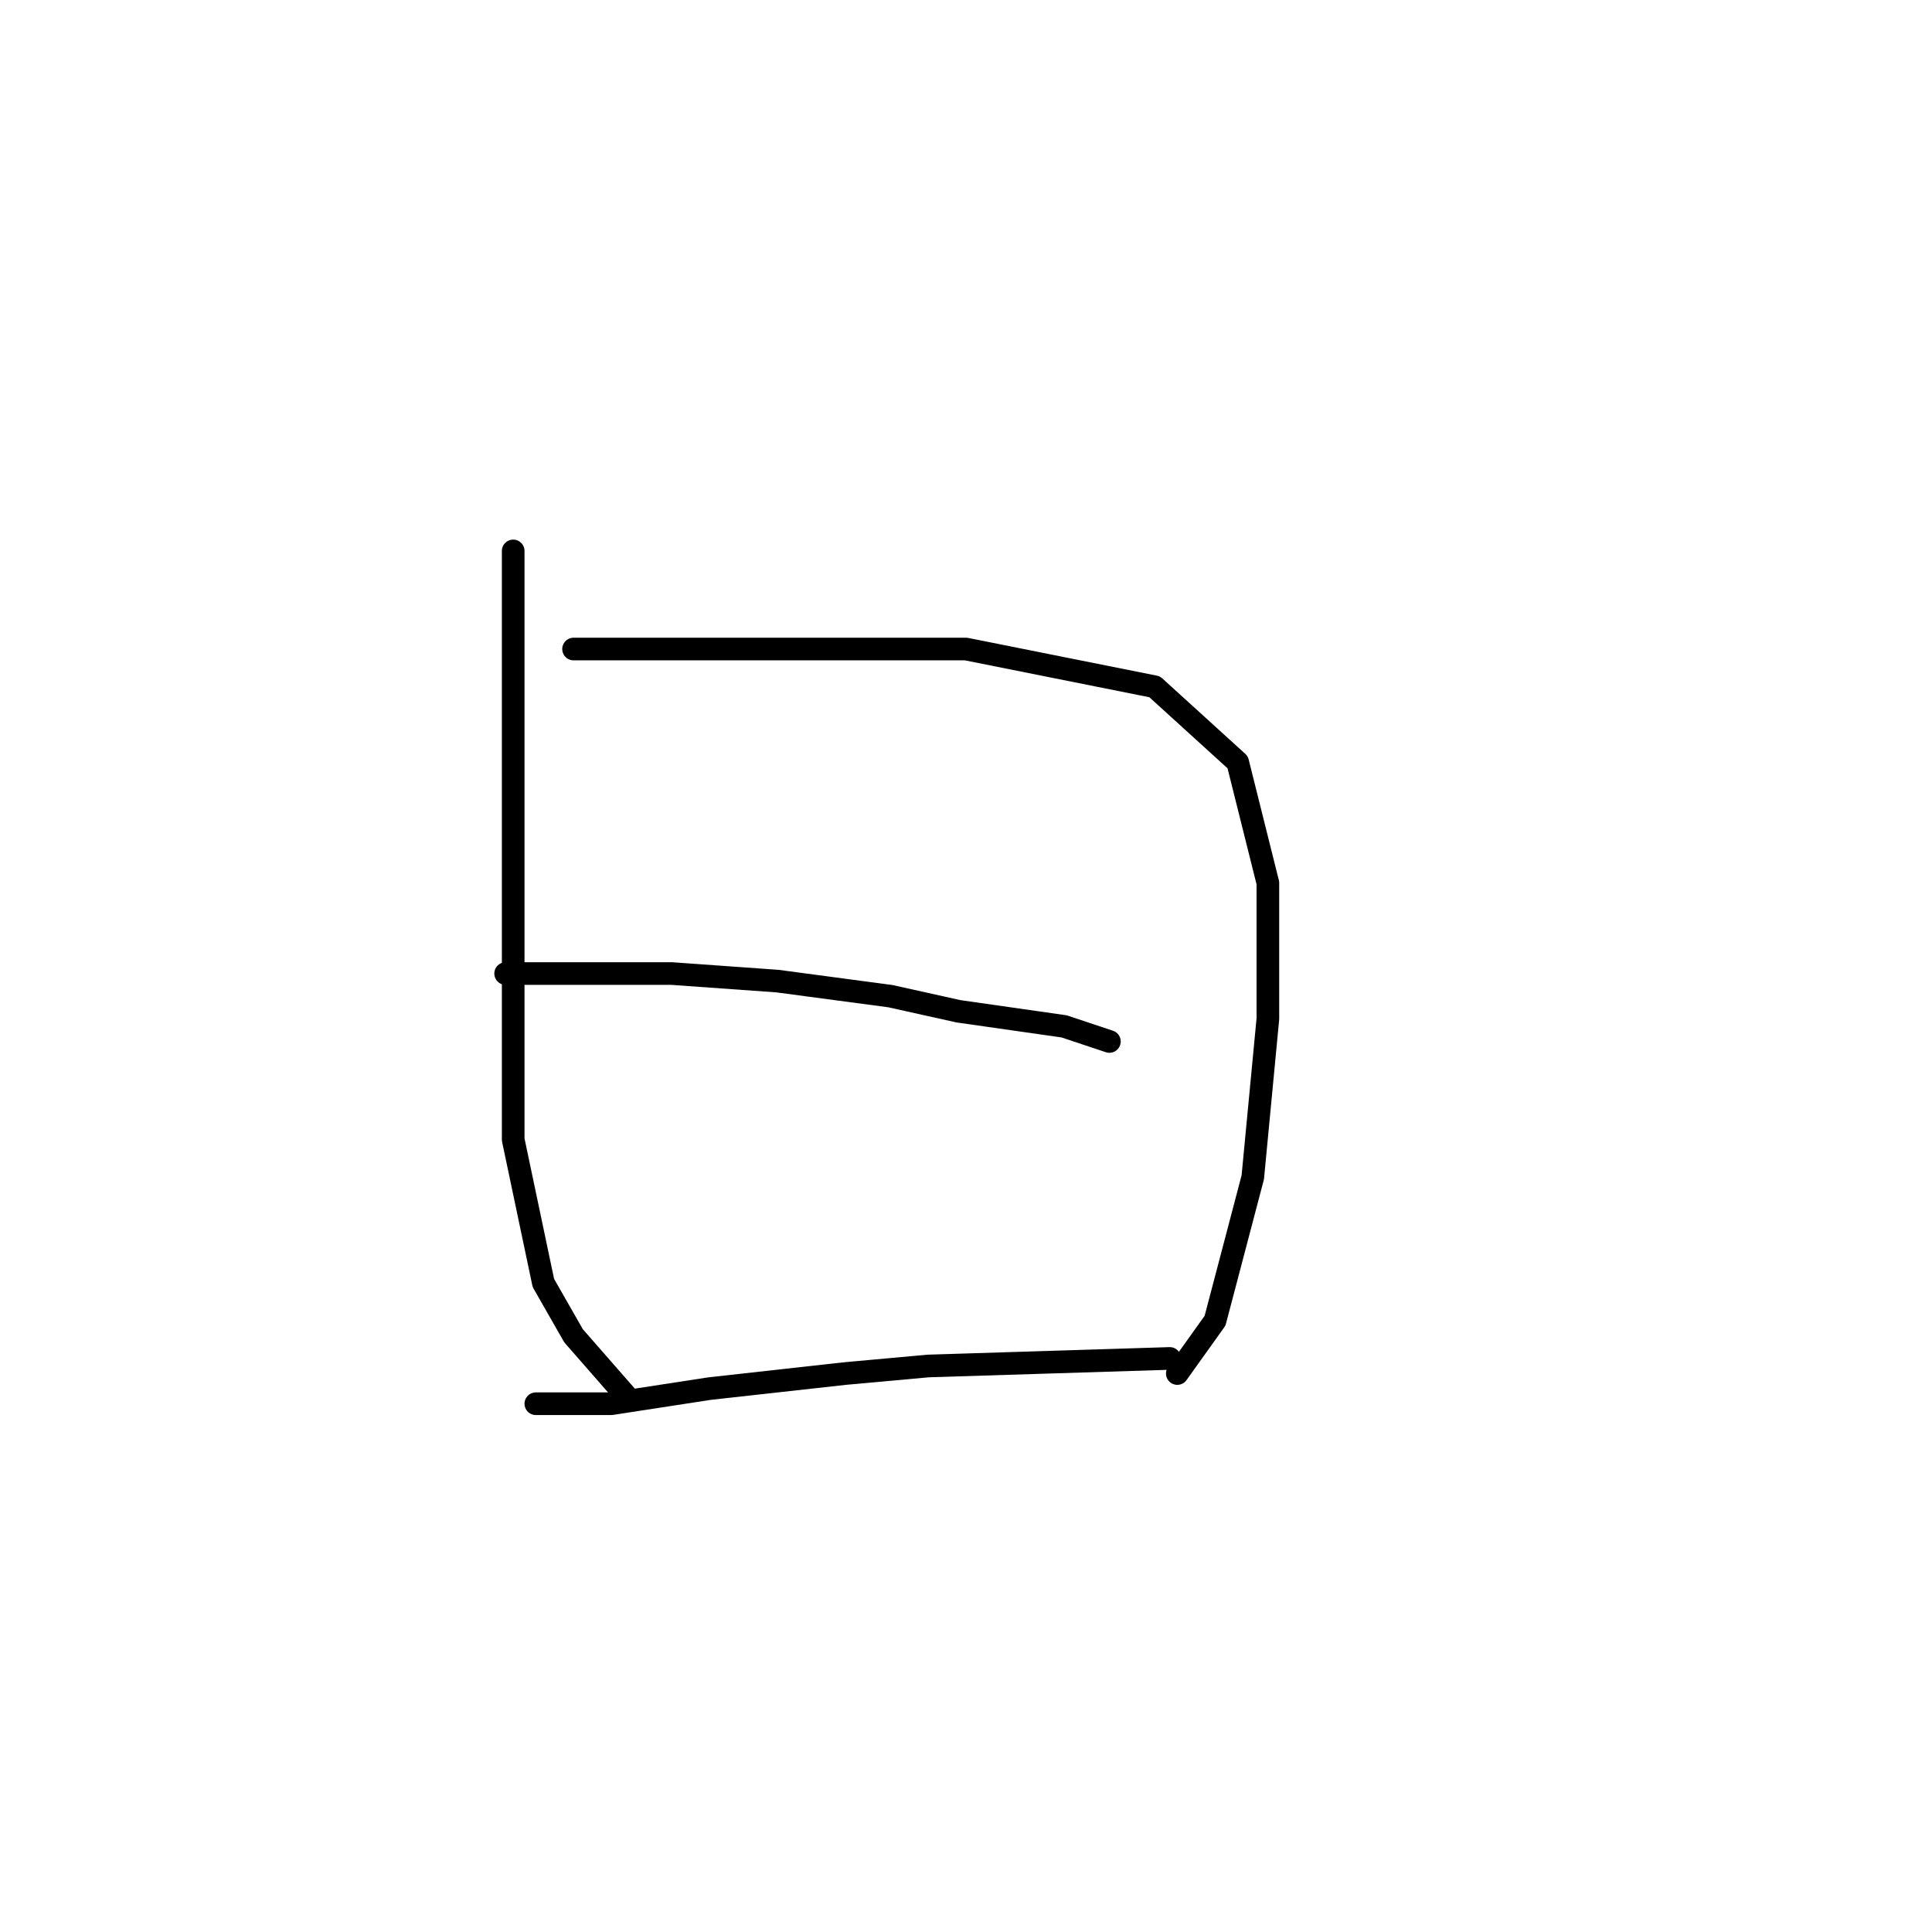 <?xml version="1.0" standalone="no"?>
    <svg width="256" height="256" xmlns="http://www.w3.org/2000/svg" version="1.1">
    <polyline stroke="black" stroke-width="3" stroke-linecap="round" fill="transparent" stroke-linejoin="round" points="68 73 68 102 68 131 68 151 72 170 76 177 83 185 83 185 " />
        <polyline stroke="black" stroke-width="3" stroke-linecap="round" fill="transparent" stroke-linejoin="round" points="76 86 81 86 86 86 100 86 119 86 128 86 153 91 164 101 168 117 168 135 166 156 161 175 156 182 156 182 " />
        <polyline stroke="black" stroke-width="3" stroke-linecap="round" fill="transparent" stroke-linejoin="round" points="67 129 78 129 89 129 103 130 118 132 127 134 141 136 147 138 147 138 " />
        <polyline stroke="black" stroke-width="3" stroke-linecap="round" fill="transparent" stroke-linejoin="round" points="71 186 76 186 81 186 94 184 112 182 123 181 155 180 155 180 " />
        </svg>